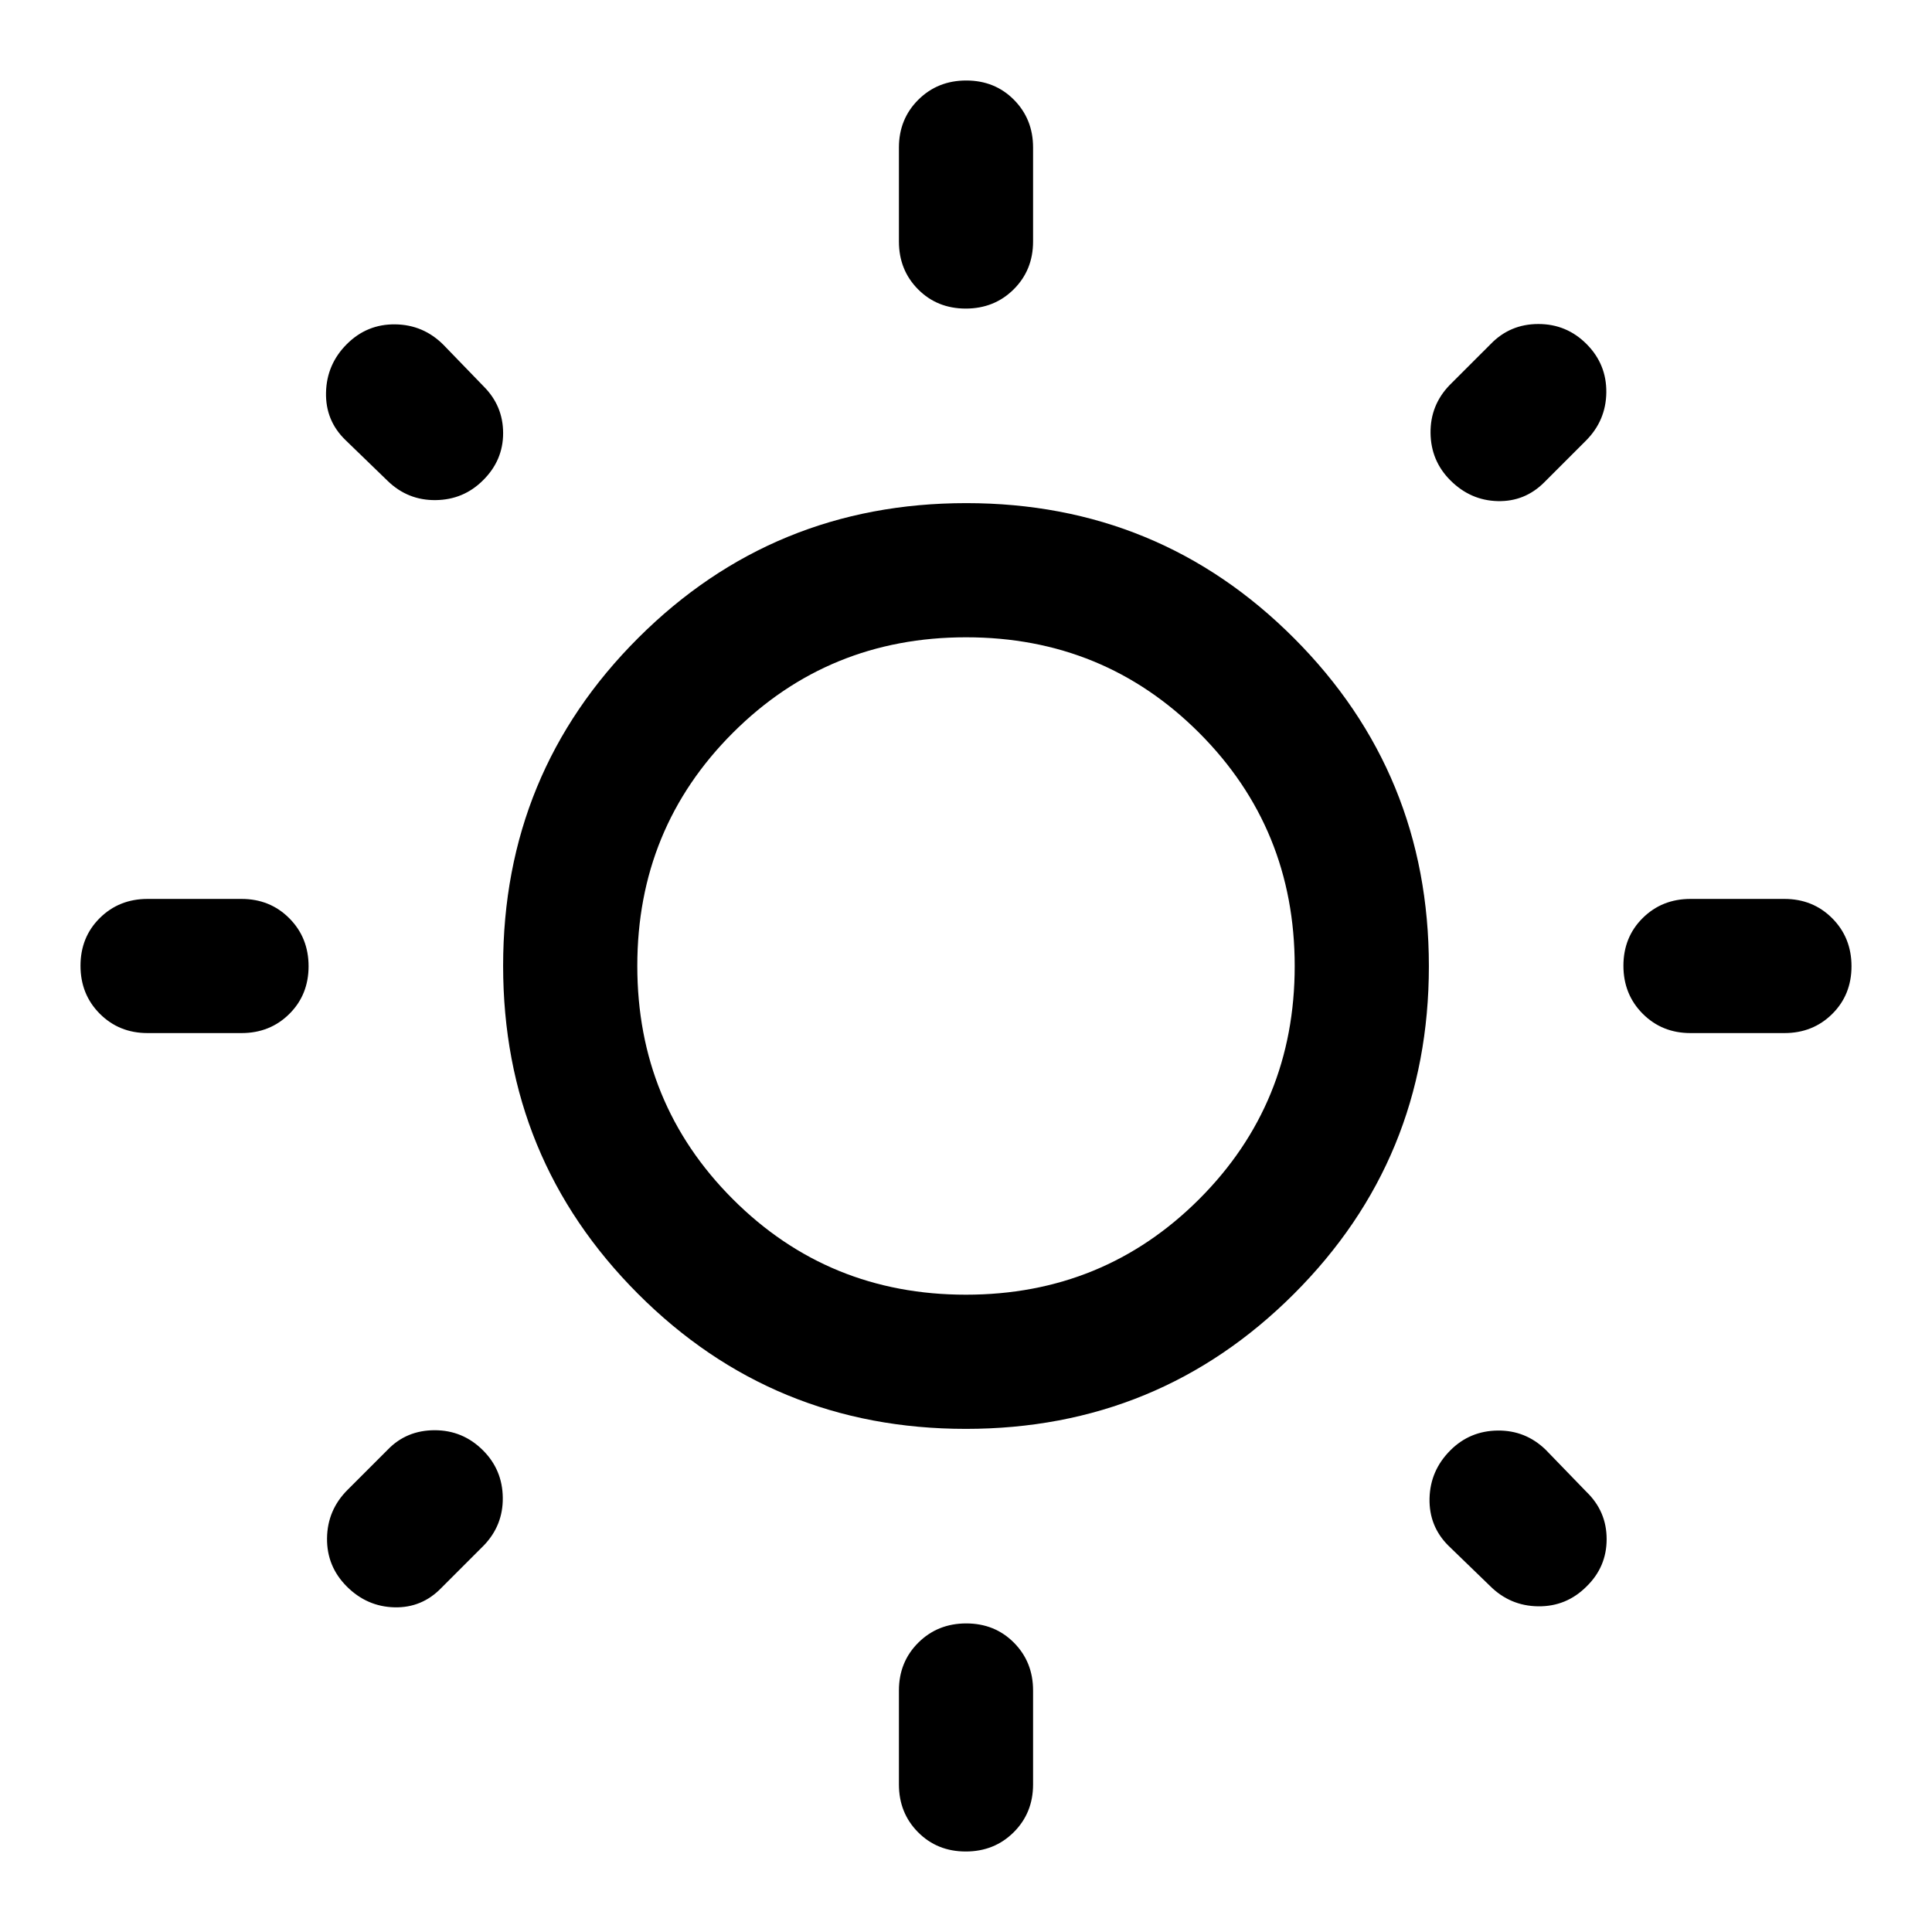<svg xmlns="http://www.w3.org/2000/svg" height="40" viewBox="0 -960 960 960" width="40"><path d="M446.67-840v-46.67q0-14.16 9.61-23.75 9.62-9.58 23.84-9.58 14.21 0 23.71 9.58 9.5 9.59 9.5 23.75V-840q0 14.17-9.61 23.75-9.62 9.58-23.84 9.58-14.21 0-23.71-9.58t-9.5-23.75Zm0 766.67V-120q0-14.17 9.61-23.75 9.62-9.58 23.84-9.58 14.21 0 23.71 9.58t9.5 23.75v46.67q0 14.16-9.61 23.75Q494.1-40 479.88-40q-14.21 0-23.71-9.58-9.5-9.59-9.5-23.75Zm440-373.34H840q-14.17 0-23.75-9.61-9.58-9.62-9.58-23.84 0-14.21 9.58-23.71t23.75-9.5h46.67q14.16 0 23.75 9.61 9.58 9.62 9.58 23.84 0 14.21-9.58 23.71-9.59 9.5-23.75 9.5Zm-766.67 0H73.33q-14.16 0-23.75-9.61Q40-465.9 40-480.12q0-14.21 9.58-23.71 9.59-9.5 23.75-9.5H120q14.17 0 23.75 9.61 9.58 9.62 9.58 23.84 0 14.21-9.58 23.71t-23.75 9.5ZM788-741l-20.67 20.67q-9.66 9.66-23.16 9.33-13.5-.33-23.5-10.33-9.67-9.67-9.84-23.5-.16-13.84 9.5-23.84L740.67-789q9.66-10 23.73-10t24 10q9.93 10 9.77 24-.17 14-10.17 24ZM240.33-192l-21 21q-9.66 10-23.33 9.67-13.67-.34-23.67-10.34-10-10-9.83-24 .17-14 10.17-24l20-20q9.33-9.66 23.33-9.66 14 0 24 10 9.67 9.66 9.83 23.5.17 13.83-9.5 23.83Zm500 20-20.66-20q-9.67-9.67-9.34-23.5.34-13.83 10.34-23.83 9.66-9.67 23.5-9.84 13.83-.16 23.83 9.5l20.33 21q10 9.67 10 23.47 0 13.79-10 23.53-10 10-24 9.84-14-.17-24-10.17ZM192.67-721l-21-20.33Q161.67-751 162-765q.33-14 10.33-24t24-9.83q14 .16 24 10.16l20 20.67q9.67 9.67 9.67 23.23 0 13.57-10 23.44-9.67 9.66-23.5 9.83-13.83.17-23.83-9.5Zm287.21 471Q384-250 317-317.12t-67-163Q250-576 317.12-643t163-67Q576-710 643-642.88t67 163Q710-384 642.88-317t-163 67Zm.08-66.67q68.37 0 115.87-47.45 47.5-47.46 47.5-115.84 0-68.37-47.45-115.87-47.46-47.5-115.84-47.5-68.37 0-115.87 47.45-47.5 47.46-47.5 115.84 0 68.37 47.45 115.87 47.46 47.5 115.84 47.5ZM480-480Z"/></svg>